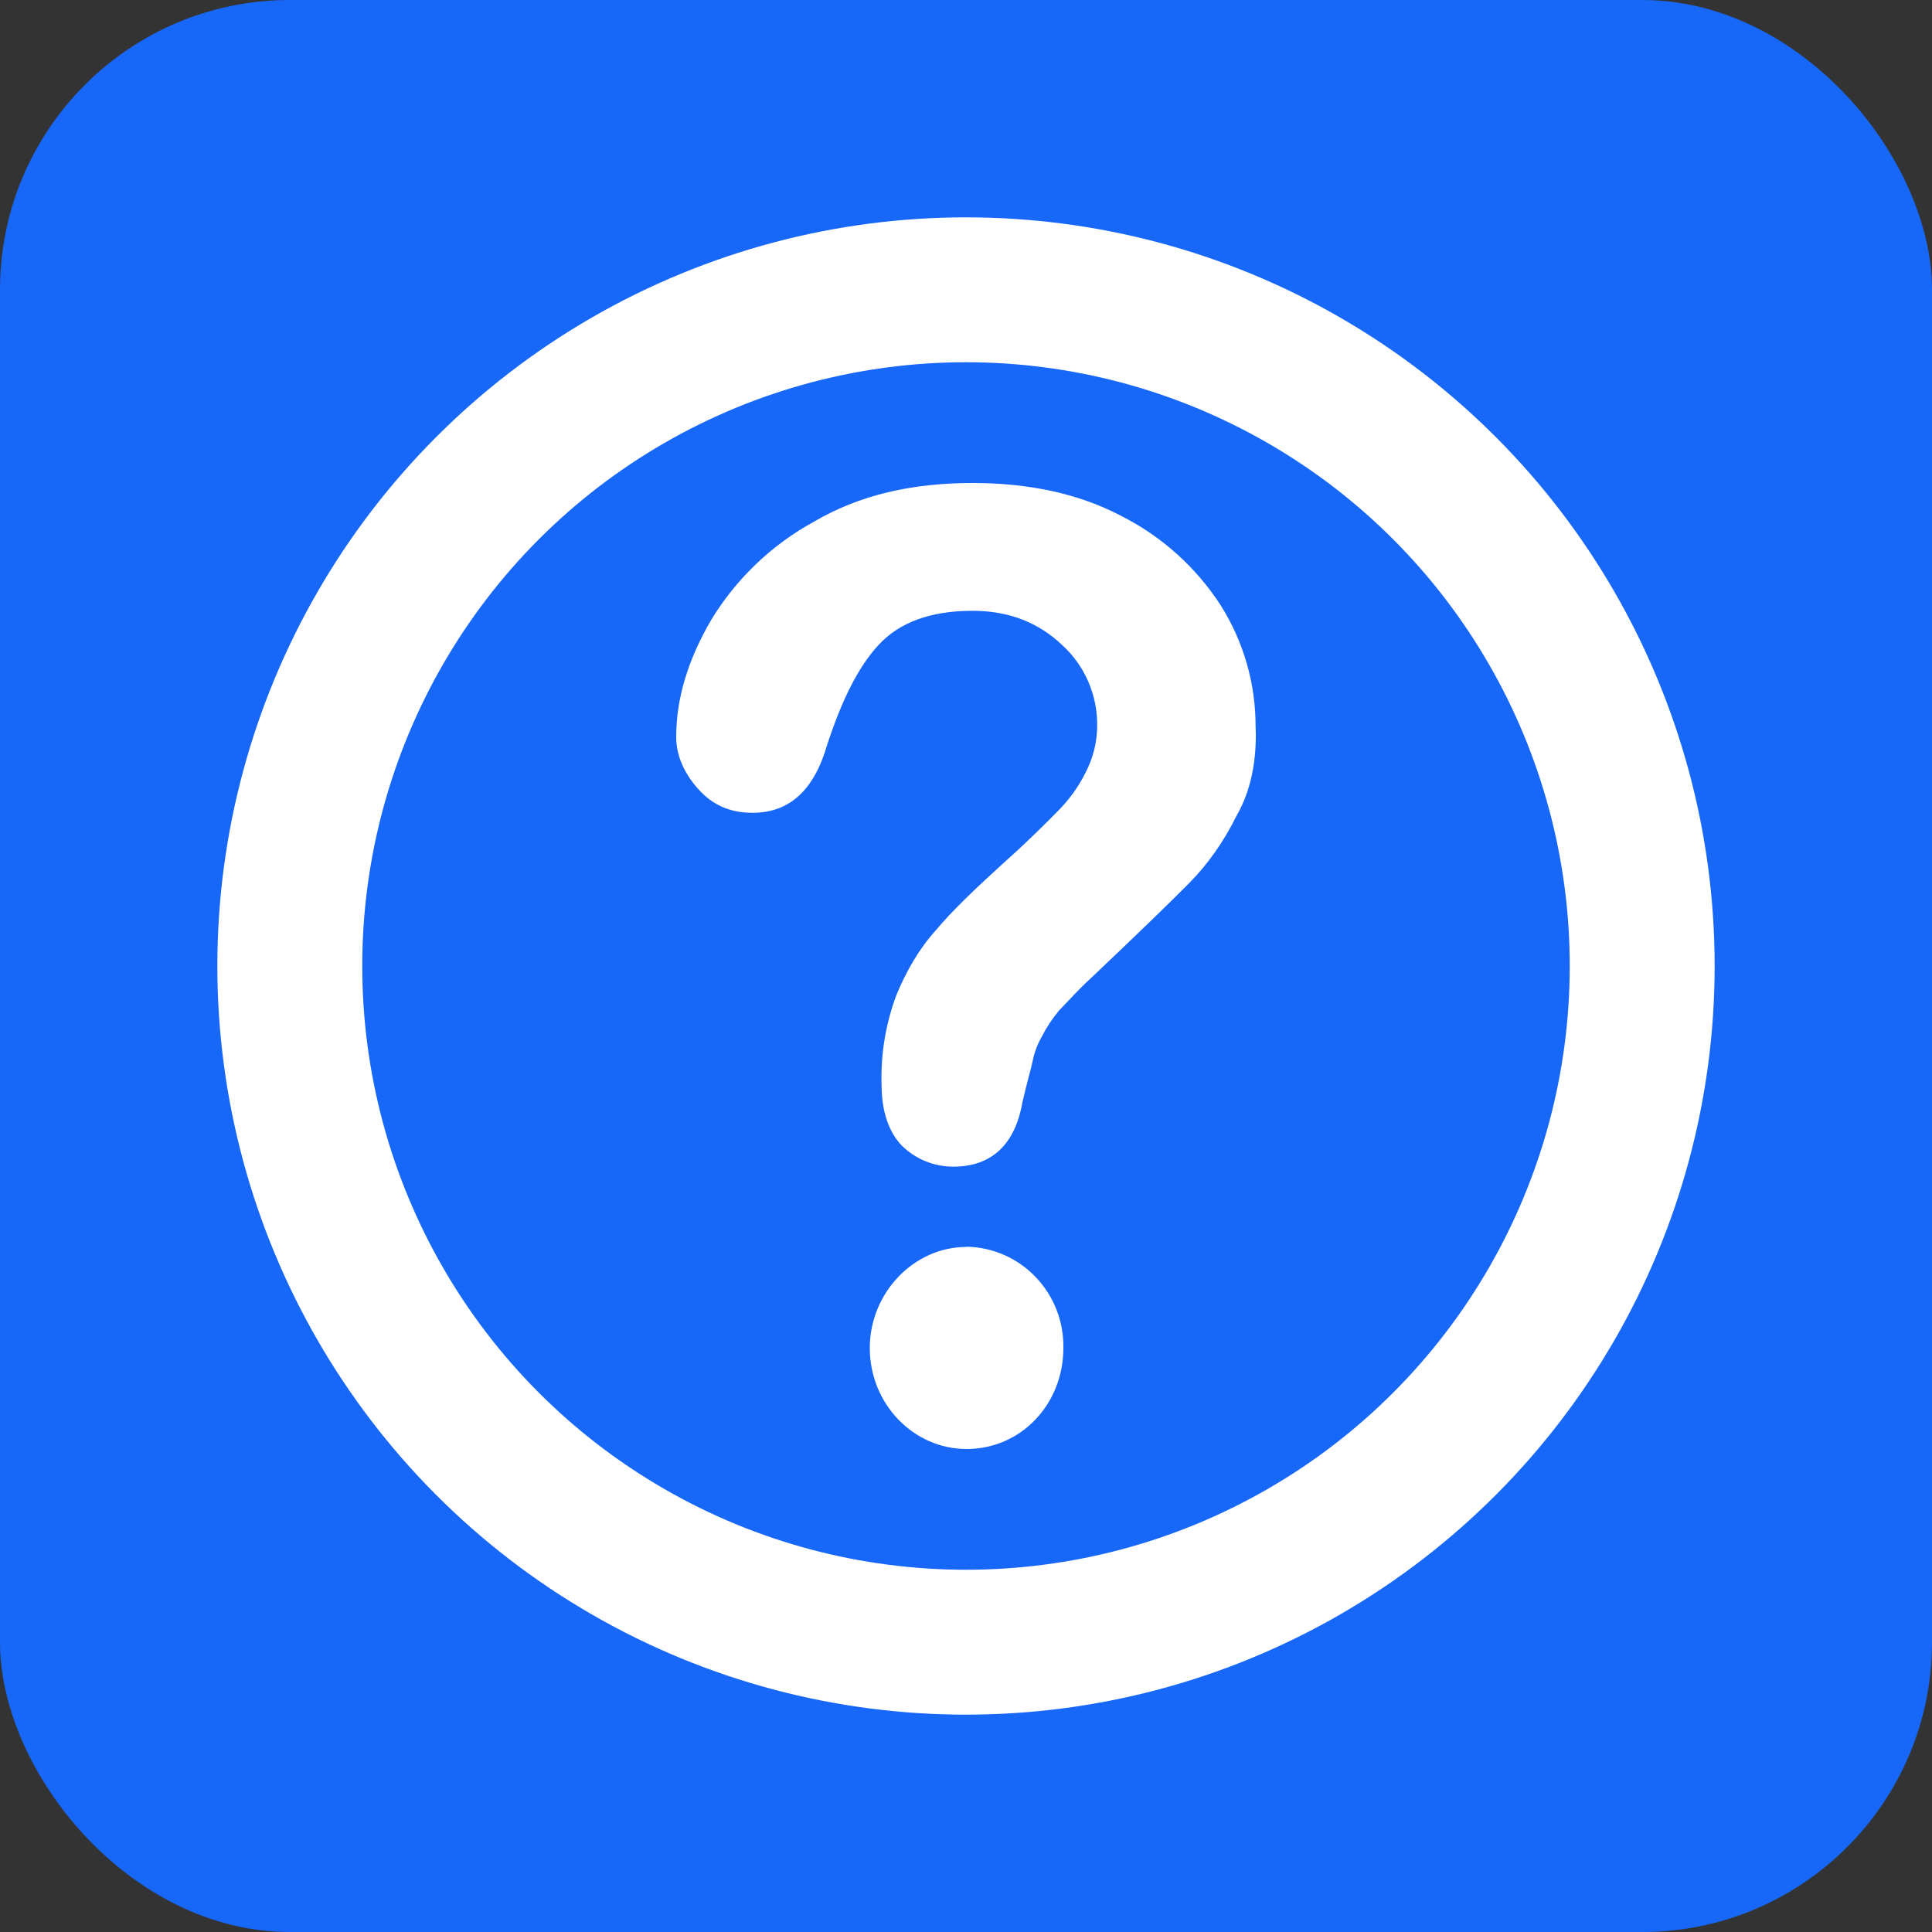 <?xml version="1.0" encoding="UTF-8"?>
<svg width="20px" height="20px" viewBox="0 0 20 20" version="1.1" xmlns="http://www.w3.org/2000/svg" xmlns:xlink="http://www.w3.org/1999/xlink">
    <rect x="0" y="0" width="20" height="20" fill="#333333" stroke="none"/>
    <title>图标/小/帮助指引</title>
    <g id="图标/小/帮助指引" stroke="none" stroke-width="1" fill="none" fill-rule="evenodd">
        <rect id="形状结合" fill="#1767F9" fill-rule="nonzero" x="0" y="0" width="20" height="20" rx="3"></rect>
        <circle id="椭圆形" stroke="#FFFFFF" stroke-width="1.5" cx="10" cy="10" r="7"></circle>
        <path d="M10.006,12.906 C10.276,12.911 10.533,13.023 10.721,13.22 C10.909,13.416 11.013,13.68 11.008,13.954 C11.008,14.537 10.569,15 10.006,15 C9.46,15 9.004,14.537 9.004,13.954 C9.004,13.384 9.46,12.908 10.006,12.908 L10.006,12.908 Z M10.067,5 C10.644,5 11.16,5.107 11.601,5.338 C12.02,5.548 12.376,5.866 12.634,6.262 L12.634,6.262 C12.876,6.646 12.998,7.076 12.998,7.523 C13.012,7.862 12.952,8.184 12.8,8.446 C12.664,8.722 12.496,8.953 12.314,9.138 C12.117,9.338 11.783,9.661 11.297,10.122 C11.16,10.246 11.054,10.369 10.963,10.461 C10.892,10.546 10.831,10.639 10.781,10.738 C10.738,10.814 10.707,10.897 10.69,10.984 C10.674,11.06 10.629,11.215 10.583,11.415 C10.508,11.846 10.265,12.077 9.87,12.077 C9.672,12.078 9.481,12.001 9.338,11.862 C9.202,11.722 9.126,11.507 9.126,11.23 C9.116,10.915 9.168,10.602 9.277,10.307 C9.384,10.046 9.52,9.815 9.688,9.63 C9.854,9.43 10.097,9.199 10.385,8.937 C10.644,8.707 10.826,8.522 10.948,8.399 C11.065,8.283 11.163,8.148 11.237,7.999 C11.314,7.852 11.356,7.689 11.358,7.522 C11.364,7.2 11.231,6.891 10.994,6.676 C10.751,6.446 10.447,6.323 10.067,6.323 C9.627,6.323 9.308,6.446 9.095,6.676 C8.883,6.906 8.716,7.245 8.564,7.706 C8.427,8.184 8.17,8.414 7.79,8.414 C7.562,8.414 7.38,8.338 7.228,8.168 C7.077,7.999 7,7.815 7,7.63 C7,7.23 7.121,6.83 7.364,6.414 C7.625,5.987 7.991,5.638 8.427,5.4 C8.898,5.123 9.444,5 10.067,5 Z" id="形状结合" fill="#FFFFFF" fill-rule="nonzero"></path>
    </g>
</svg>